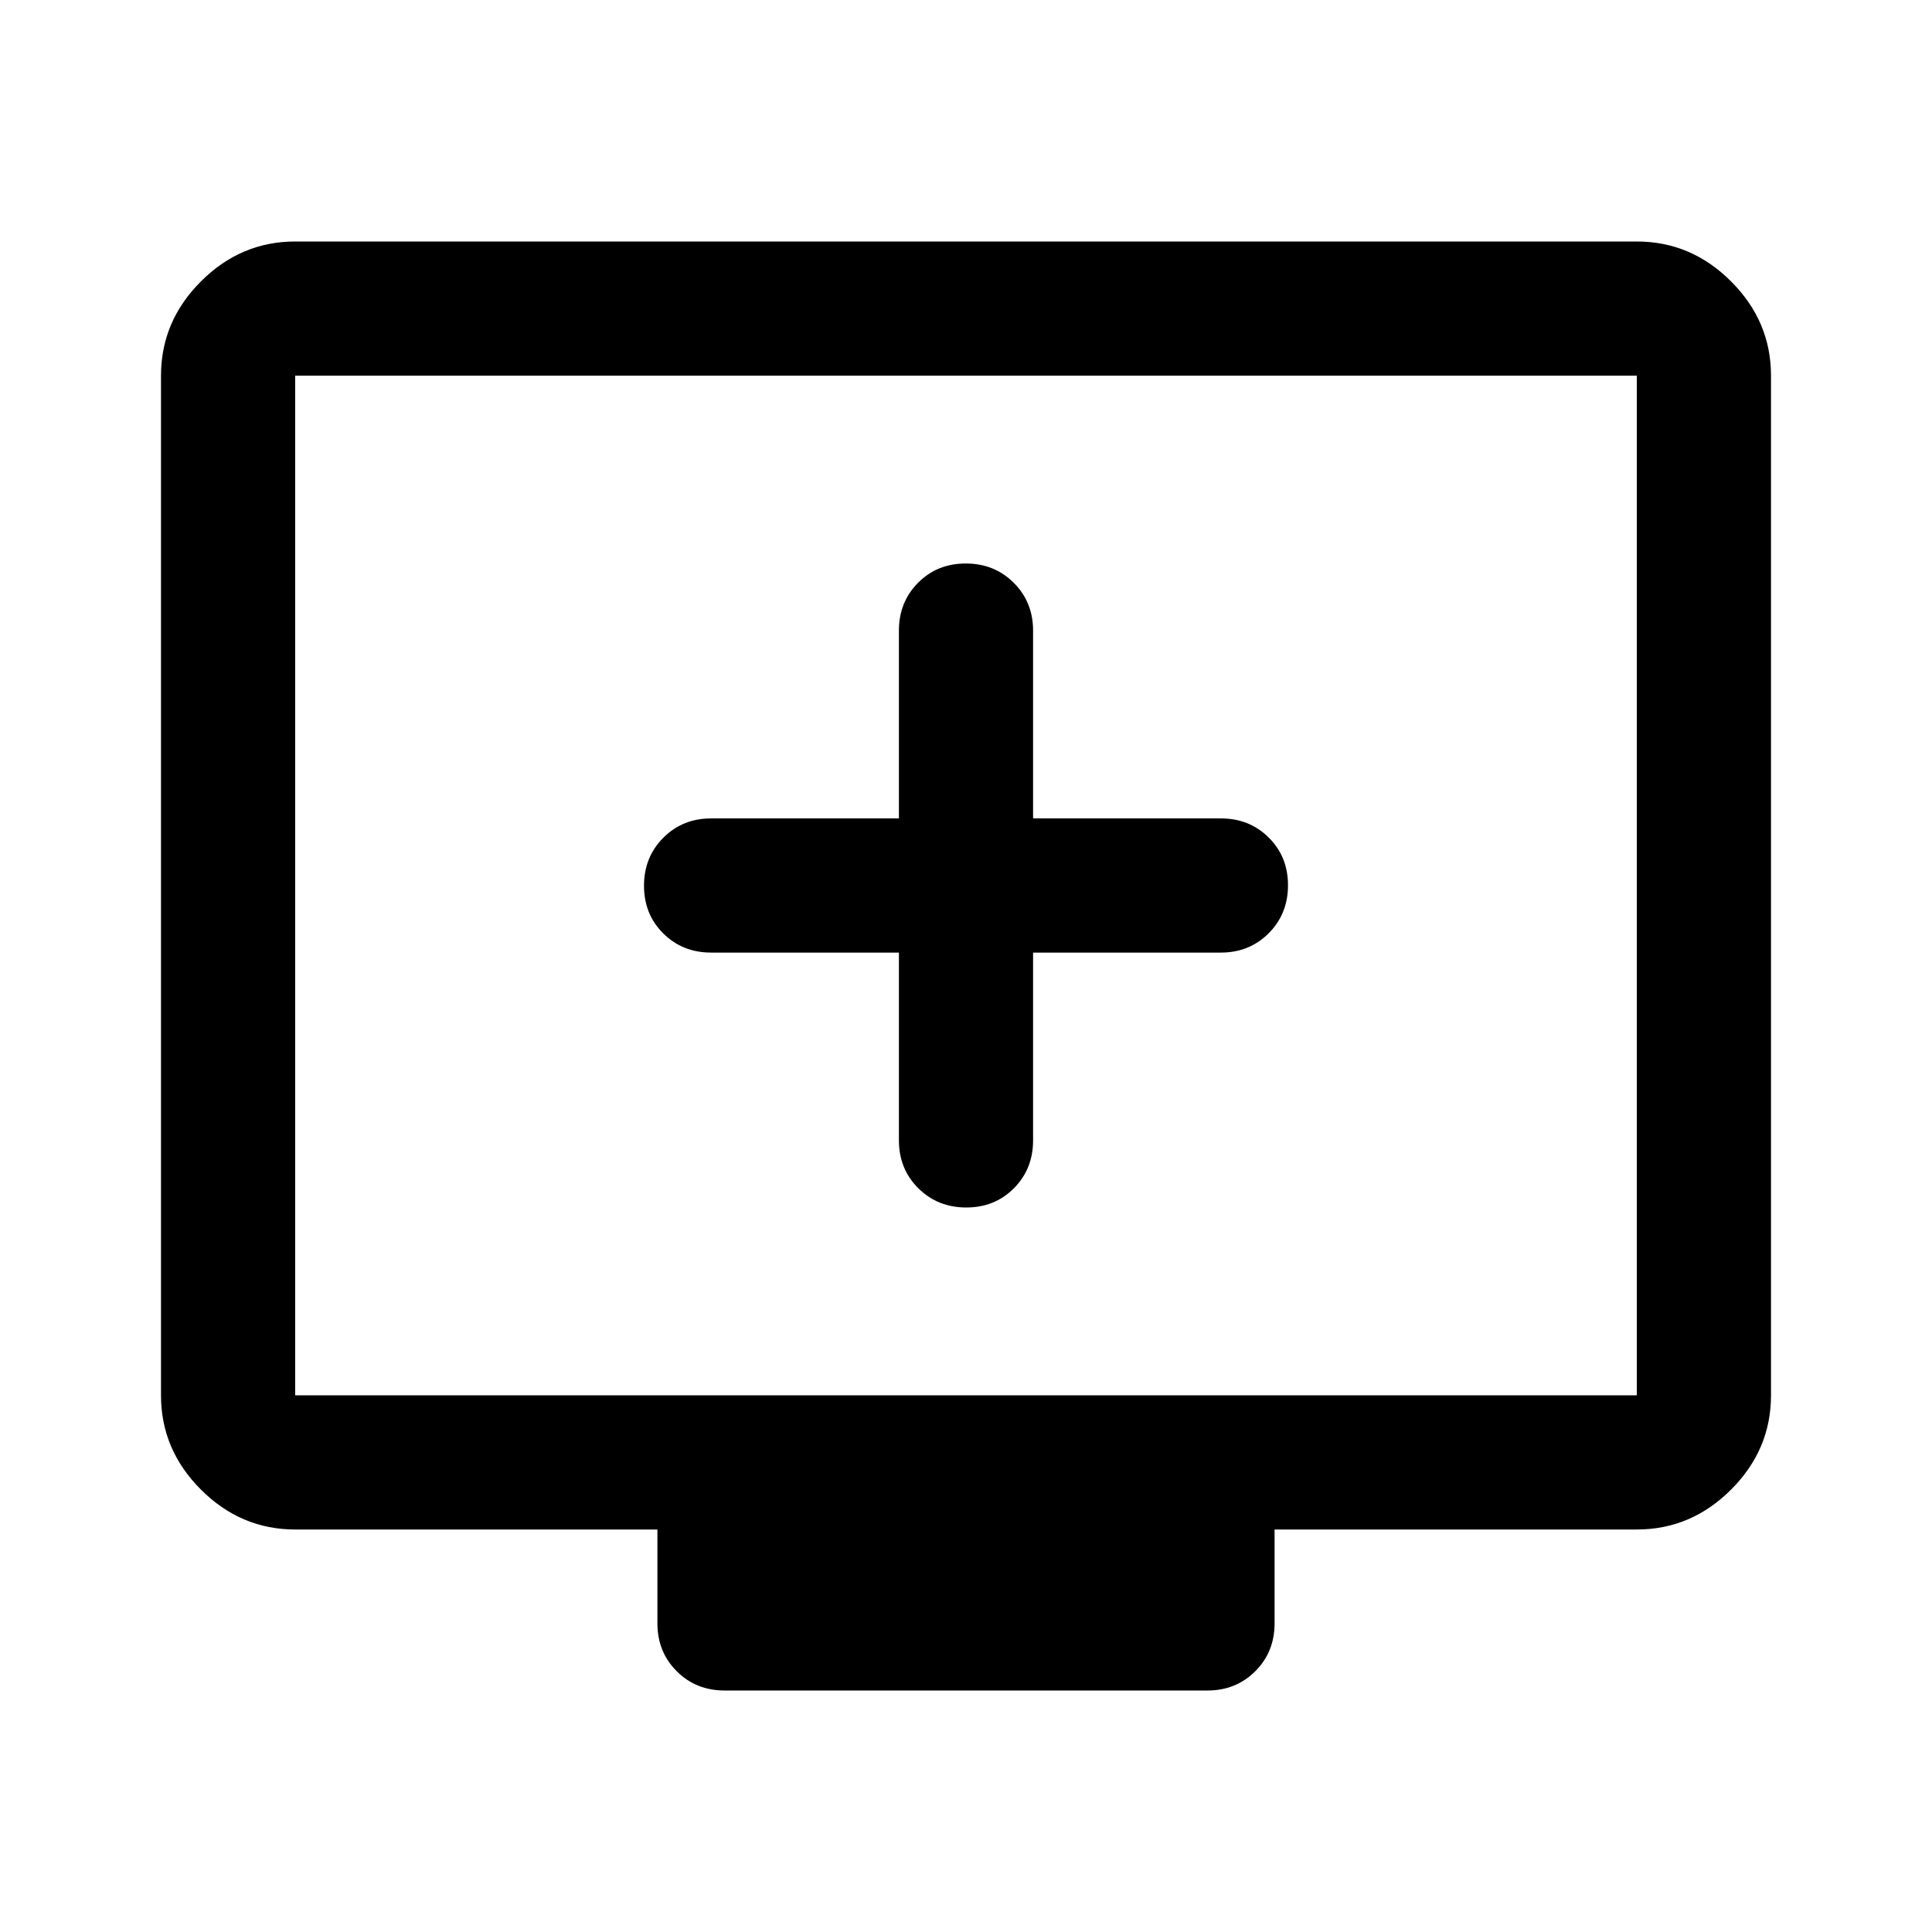 <svg xmlns="http://www.w3.org/2000/svg" height="40" viewBox="0 -960 960 960" width="40"><path d="M446.667-486.667v93.334q0 14.166 9.617 23.75Q465.901-360 480.117-360q14.216 0 23.716-9.583 9.5-9.584 9.5-23.75v-93.334h93.334q14.166 0 23.75-9.617Q640-505.901 640-520.117q0-14.216-9.583-23.716-9.584-9.5-23.75-9.5h-93.334v-93.334q0-14.166-9.617-23.75Q494.099-680 479.883-680q-14.216 0-23.716 9.583-9.5 9.584-9.5 23.75v93.334h-93.334q-14.166 0-23.75 9.617Q320-534.099 320-519.883q0 14.216 9.583 23.716 9.584 9.5 23.75 9.5h93.334ZM146.666-200q-27 0-46.833-19.833T80-266.666v-506.668q0-27 19.833-46.833T146.666-840h666.668q27 0 46.833 19.833T880-773.334v506.668q0 27-19.833 46.833T813.334-200H633.333v46.667q0 14.166-9.583 23.75Q614.167-120 600-120H360q-14.167 0-23.75-9.583-9.583-9.584-9.583-23.75V-200H146.666Zm0-66.666h666.668v-506.668H146.666v506.668Zm0 0v-506.668 506.668Z"/></svg>